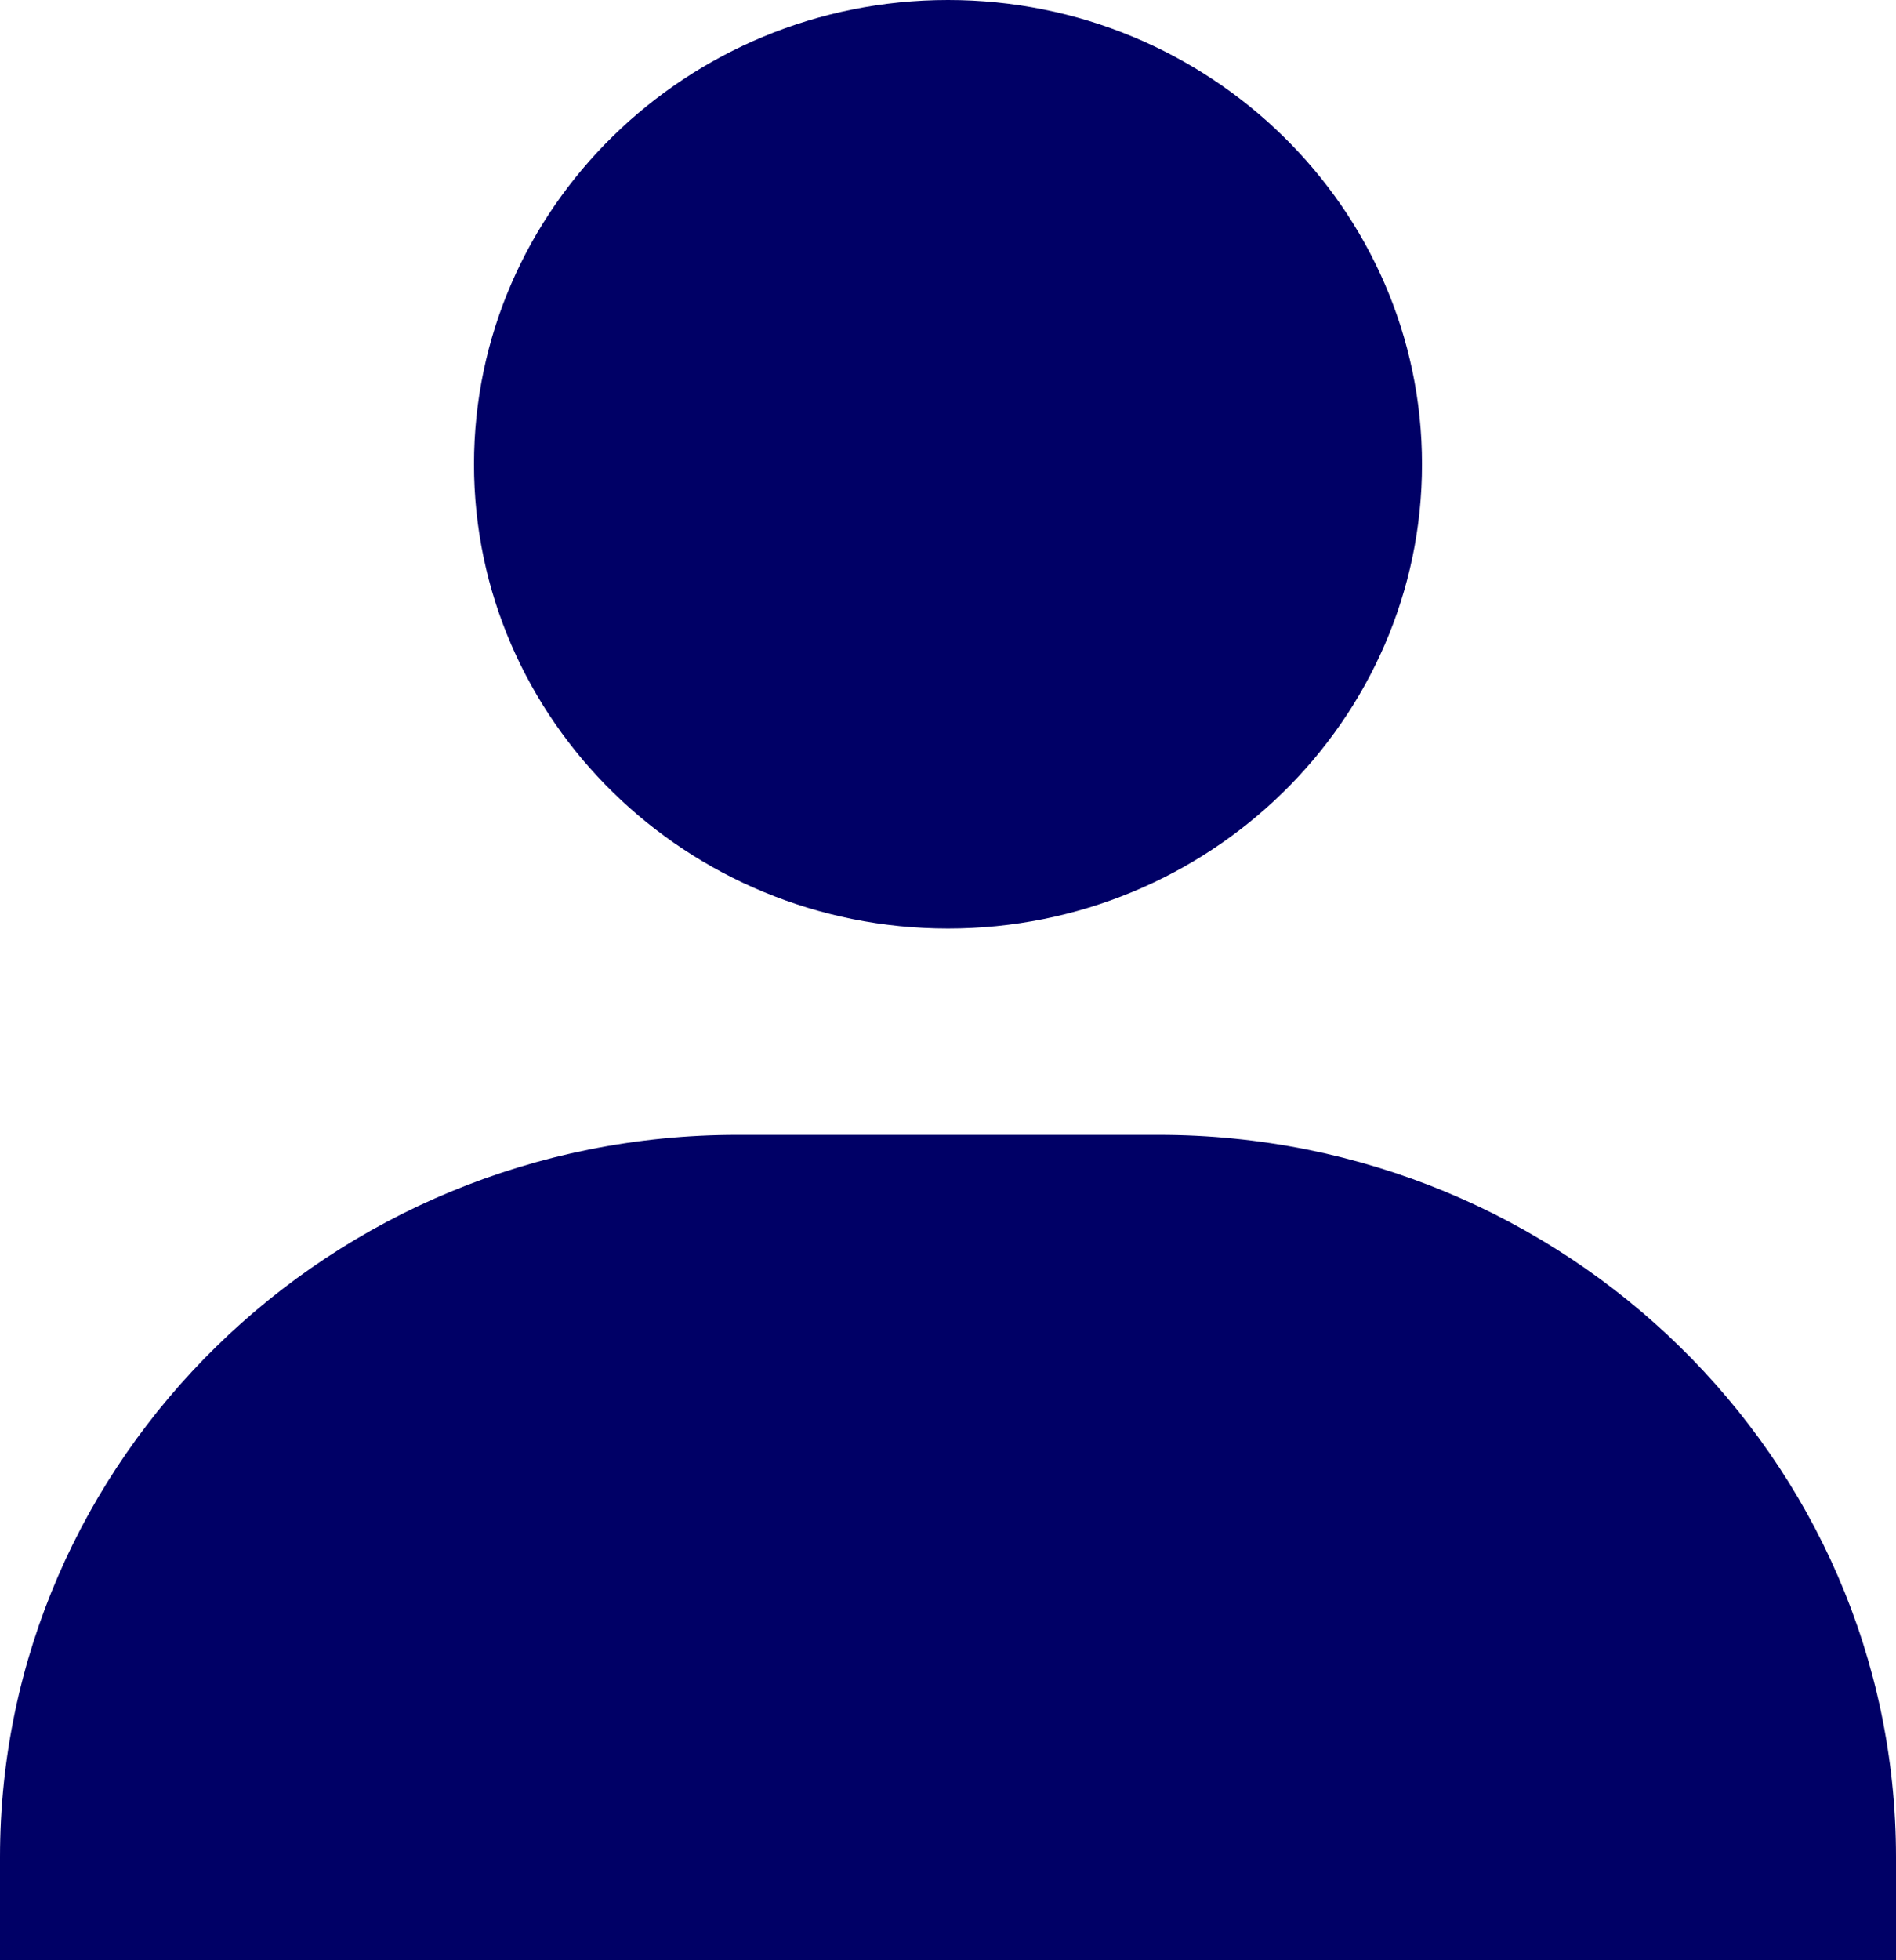 <svg width="30" height="31" viewBox="0 0 30 31" fill="none" xmlns="http://www.w3.org/2000/svg">
<path d="M7.5 7.342C7.5 11.39 10.865 14.684 15 14.684C19.135 14.684 22.5 11.39 22.5 7.342C22.5 3.294 19.135 0 15 0C10.865 0 7.5 3.294 7.5 7.342ZM28.333 31H30V29.368C30 23.072 24.765 17.947 18.333 17.947H11.667C5.233 17.947 0 23.072 0 29.368V31H28.333Z" fill="#000066"/>
</svg>

